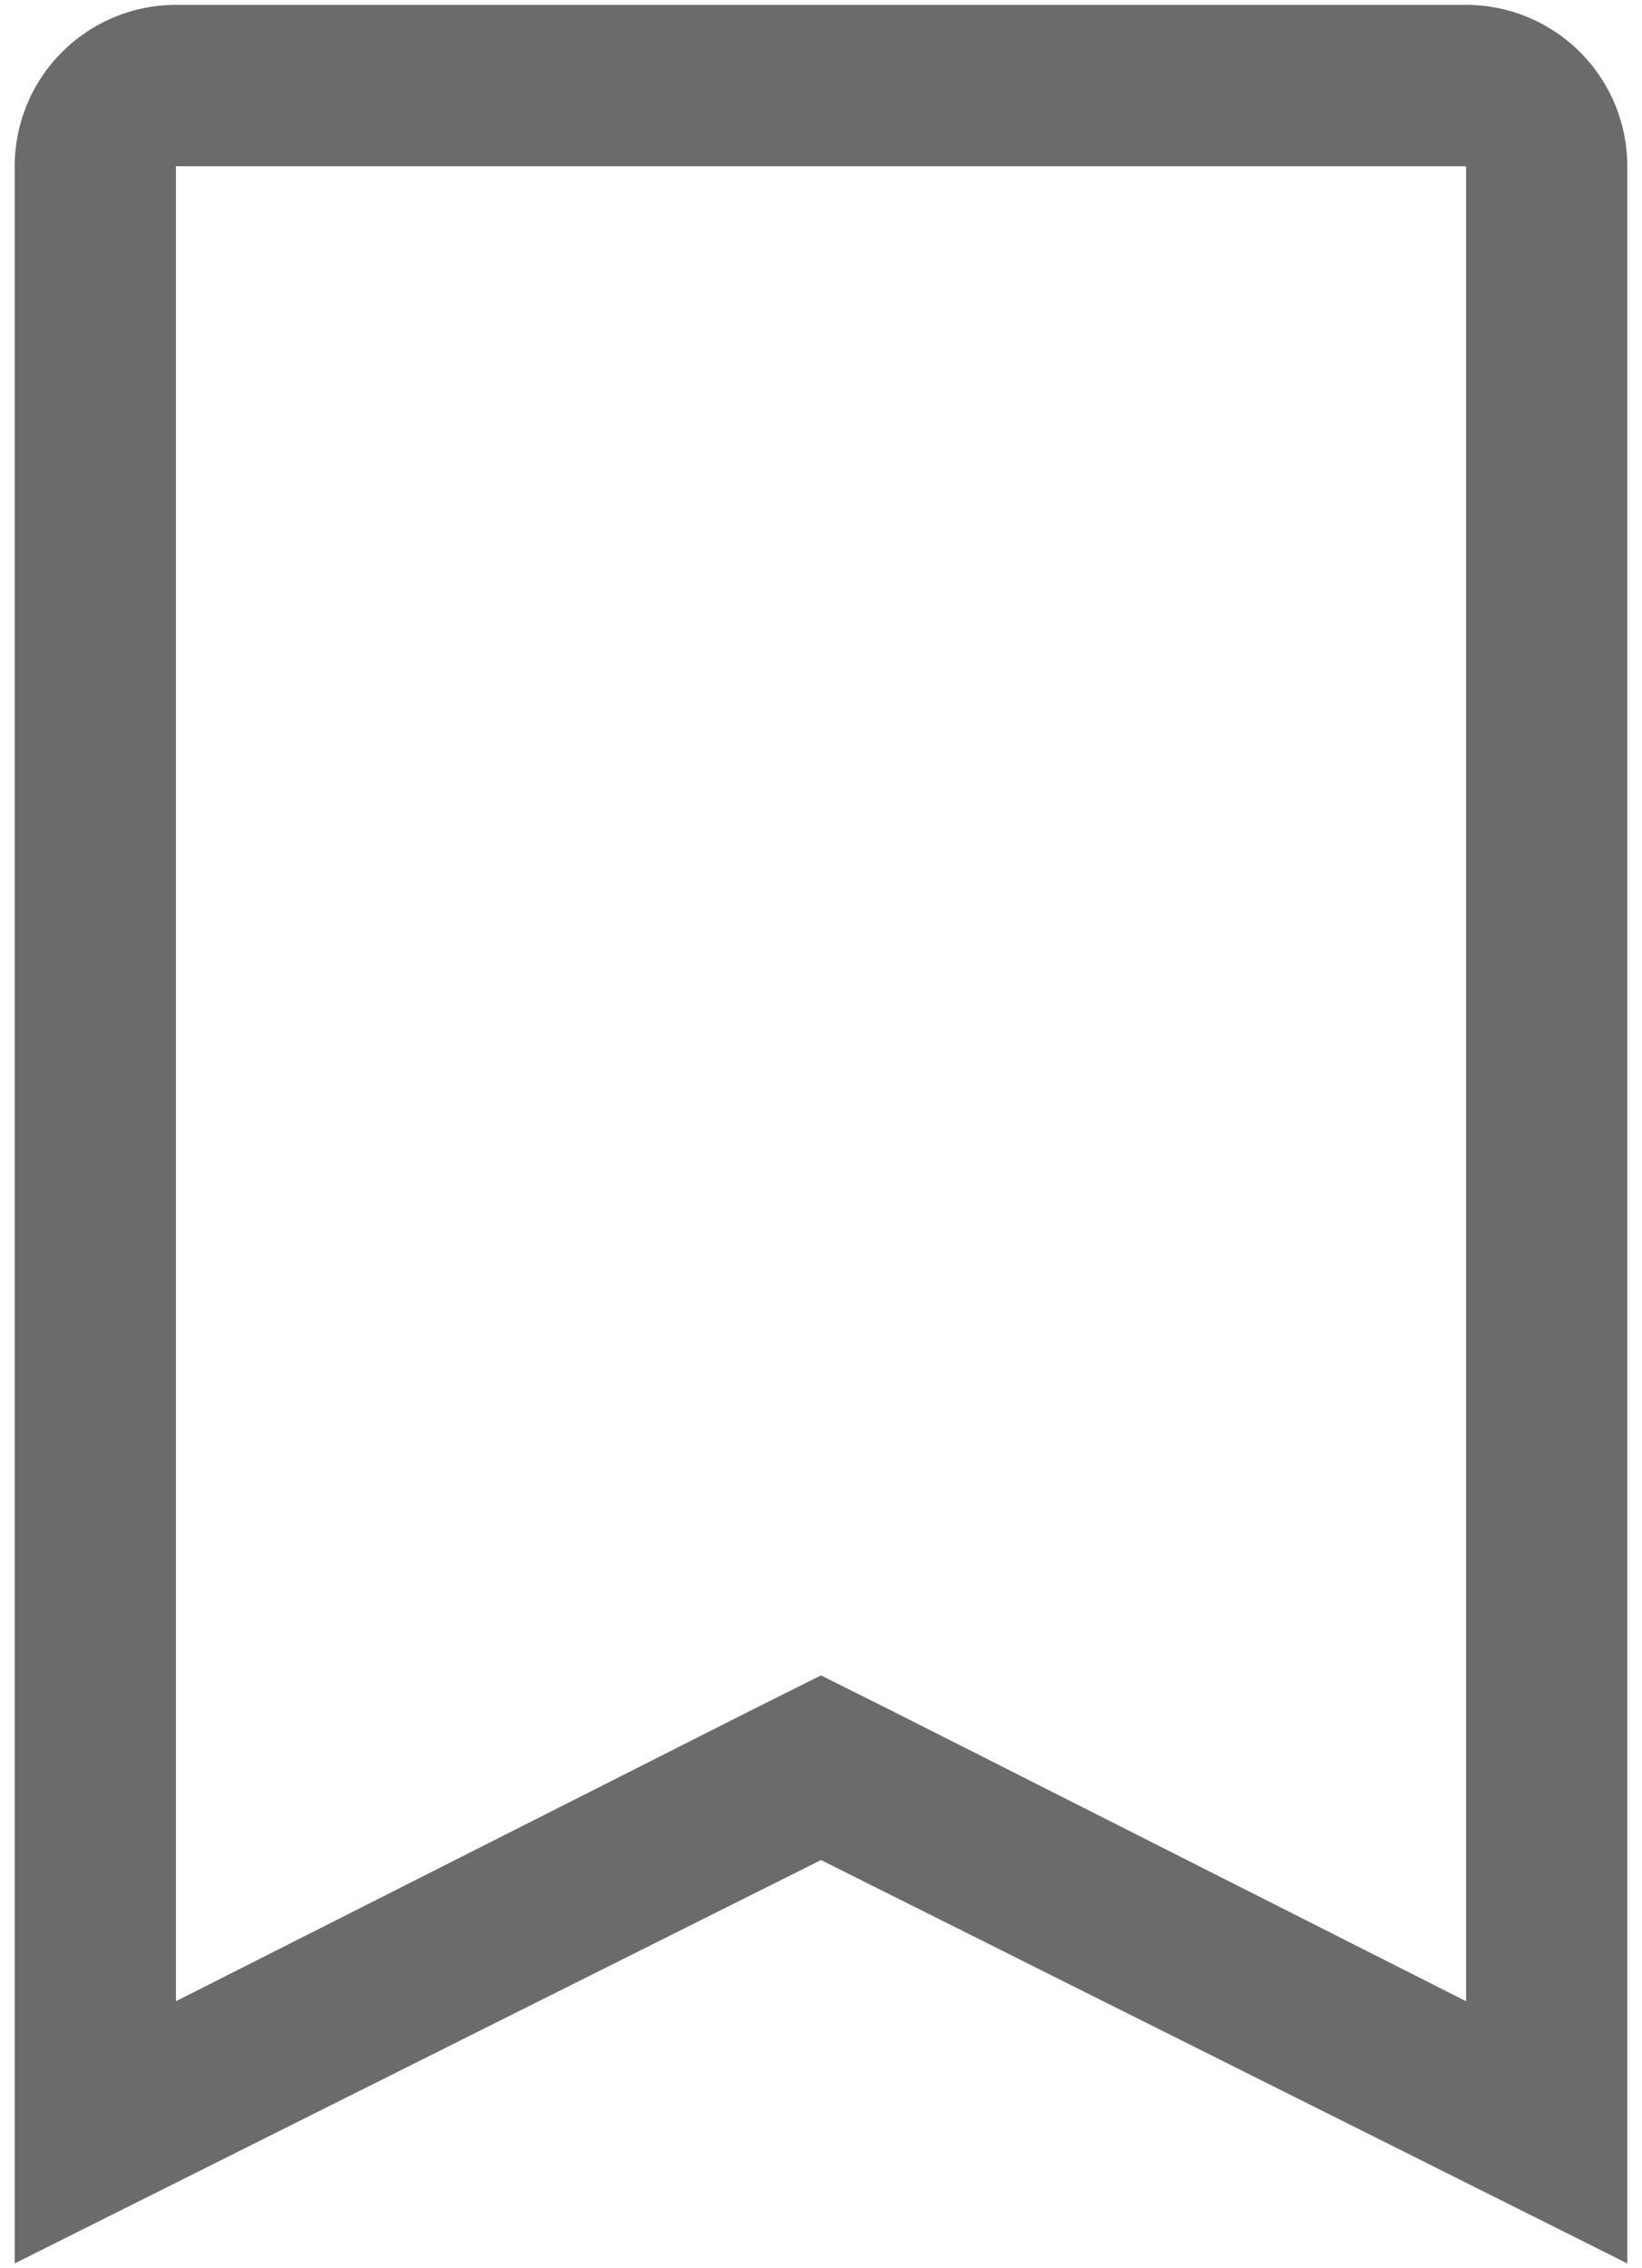 <svg width="21" height="29" viewBox="0 0 21 29" fill="none" xmlns="http://www.w3.org/2000/svg">
<path d="M18.75 2.125V25.586L11.428 21.884L10.5 21.42L9.572 21.884L2.25 25.586V2.125H18.75ZM18.75 0.062H2.25C1.703 0.062 1.178 0.28 0.792 0.667C0.405 1.053 0.188 1.578 0.188 2.125V28.938L10.5 23.781L20.812 28.938V2.125C20.812 1.578 20.595 1.053 20.208 0.667C19.822 0.28 19.297 0.062 18.75 0.062Z" fill="#6C6B6B"/>
</svg>
